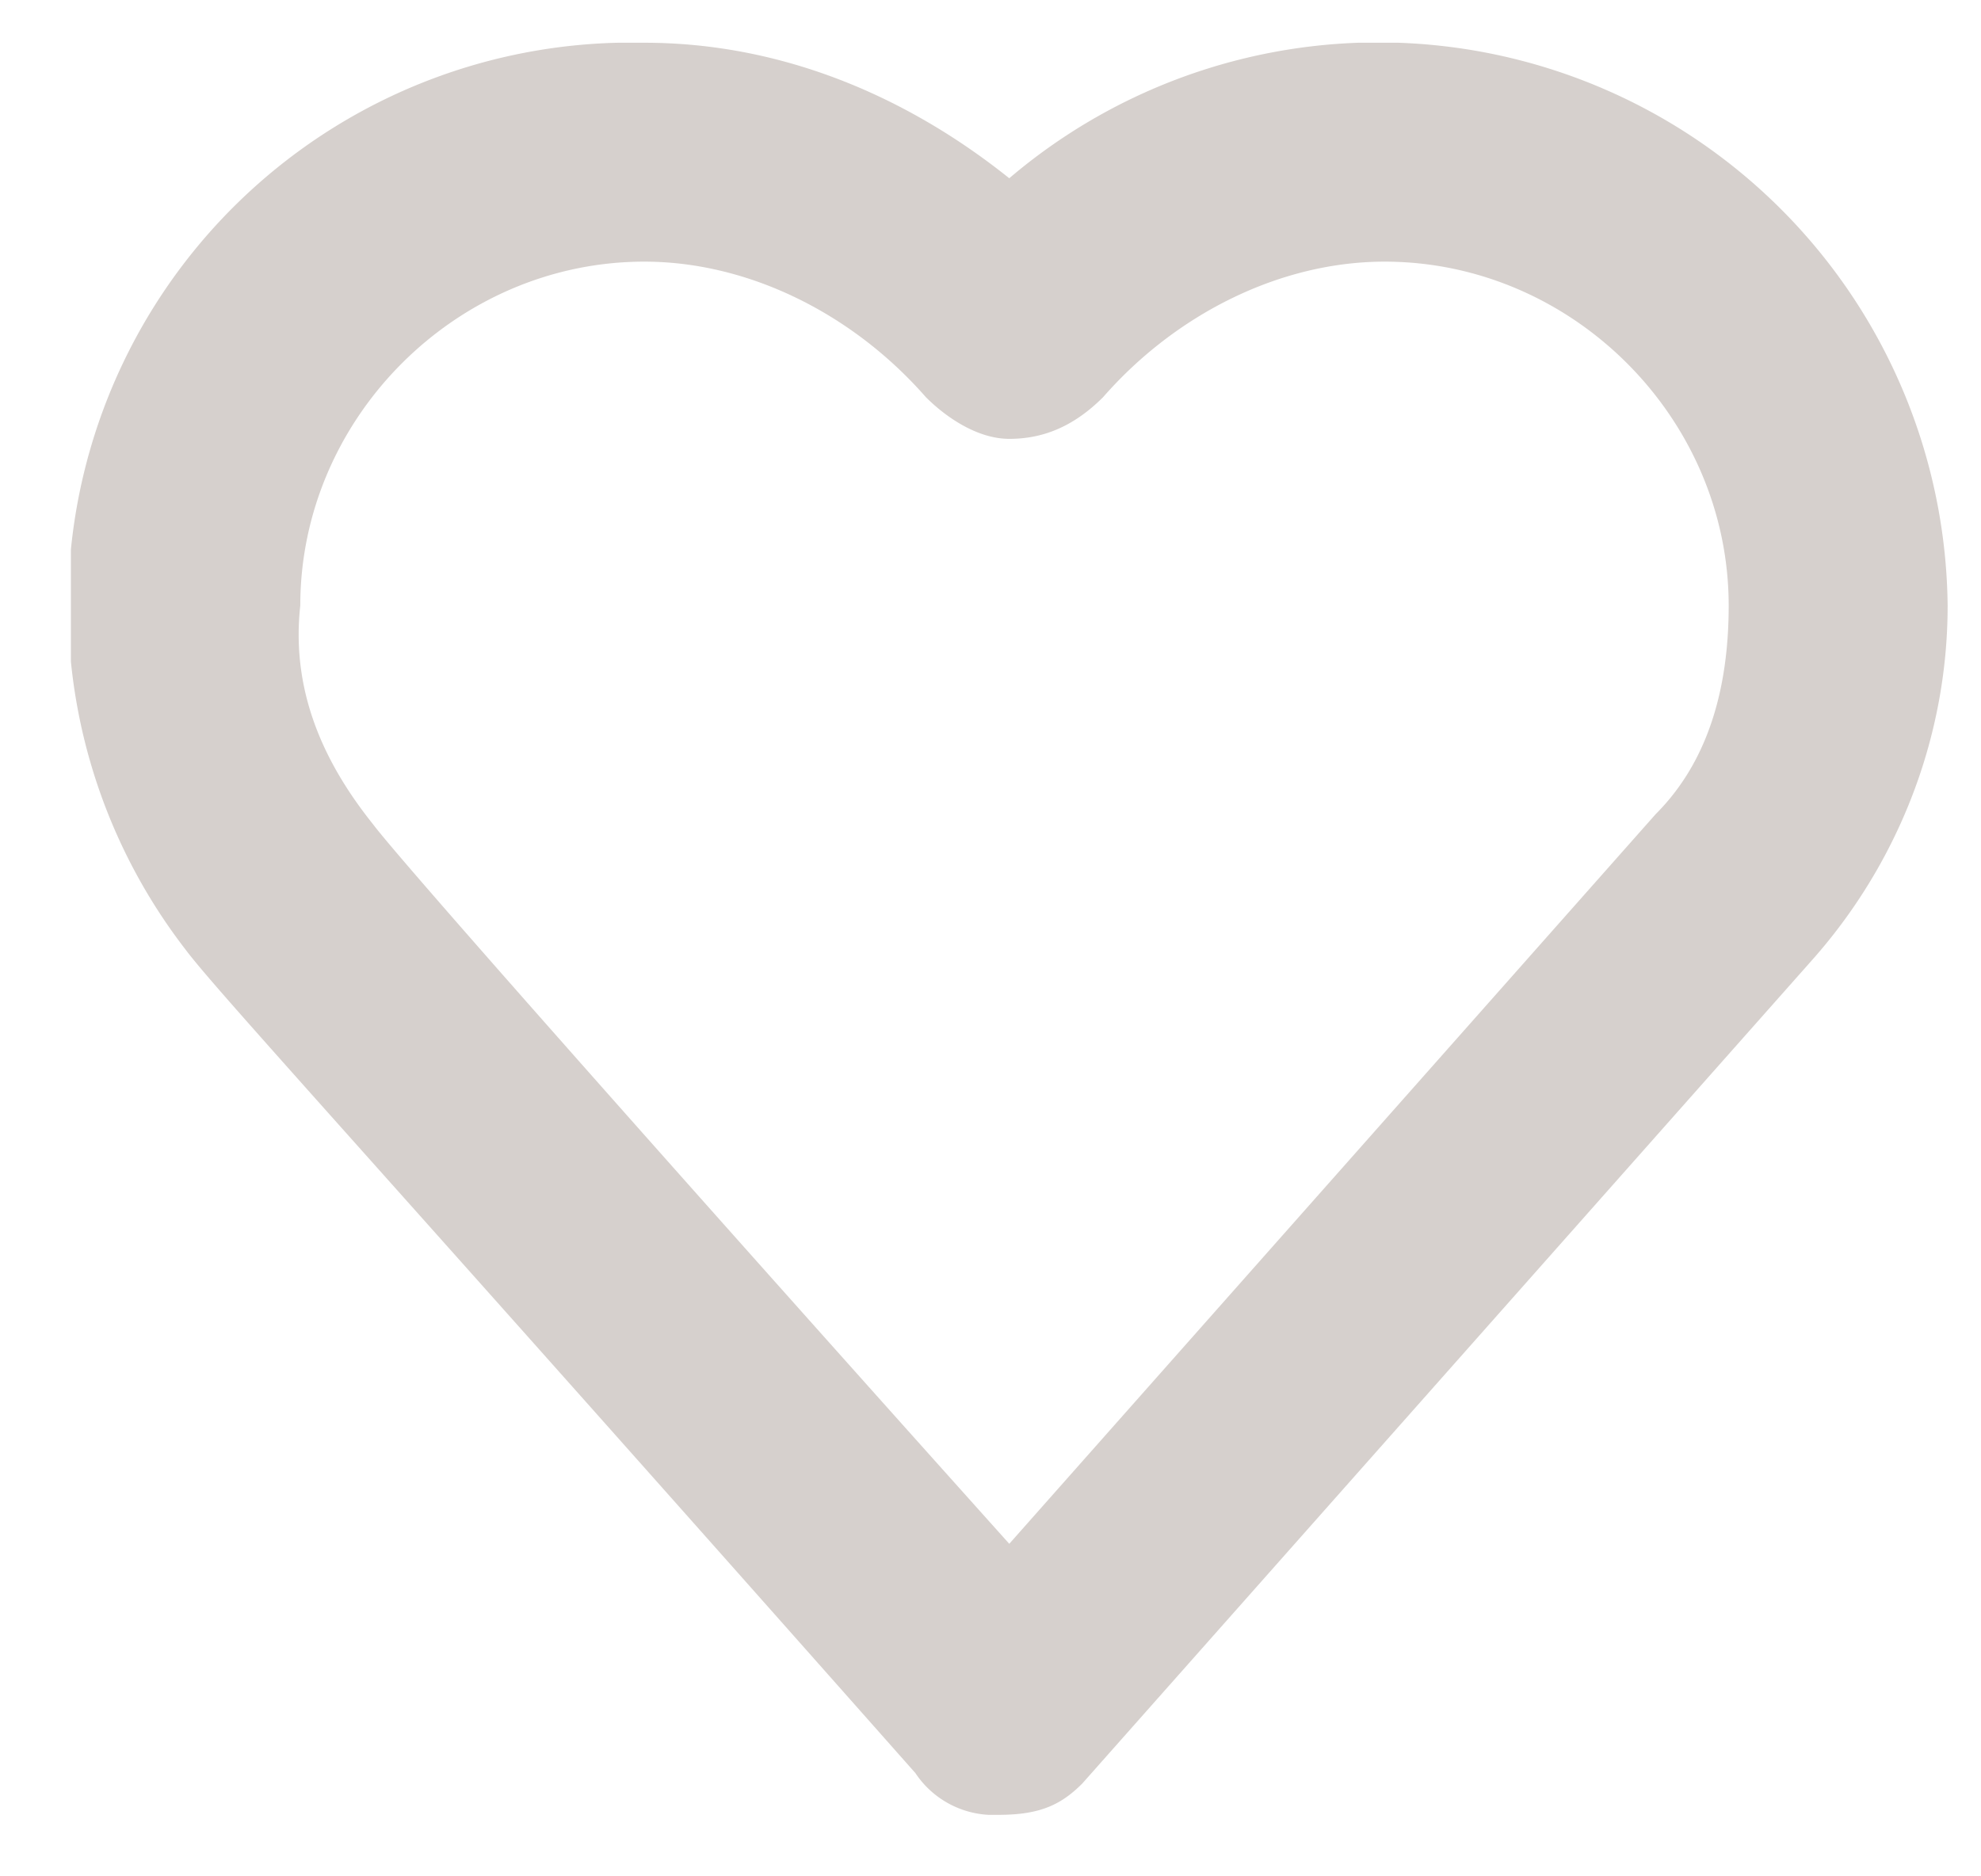 <svg xmlns="http://www.w3.org/2000/svg" width="19" height="18" fill="none"><g clip-path="url(#a)" opacity=".3"><path fill="#756257" d="M9.58 17.41a.9.9 0 0 1-.8-.4c-5.4-6.1-6.7-7.5-7-7.9a5.4 5.4 0 0 1 4.4-8.7c1.3 0 2.5.5 3.5 1.3a5.46 5.46 0 0 1 9 4.1c0 1.3-.5 2.5-1.3 3.4l-7 7.9c-.2.2-.4.3-.8.3Zm-6-9.5c.3.4 3.5 4 6.1 6.9l6.2-7c.5-.5.7-1.2.7-2 0-1.8-1.5-3.3-3.3-3.3-1 0-2 .5-2.7 1.3-.3.3-.6.4-.9.4-.3 0-.6-.2-.8-.4-.7-.8-1.7-1.3-2.7-1.3-1.8 0-3.3 1.5-3.3 3.3-.1.9.3 1.6.7 2.1-.1 0-.1 0 0 0Z"/></g><defs><clipPath id="a"><path fill="#fff" d="M0 0h18v17H0z" transform="translate(.68 .41)"/></clipPath></defs></svg>